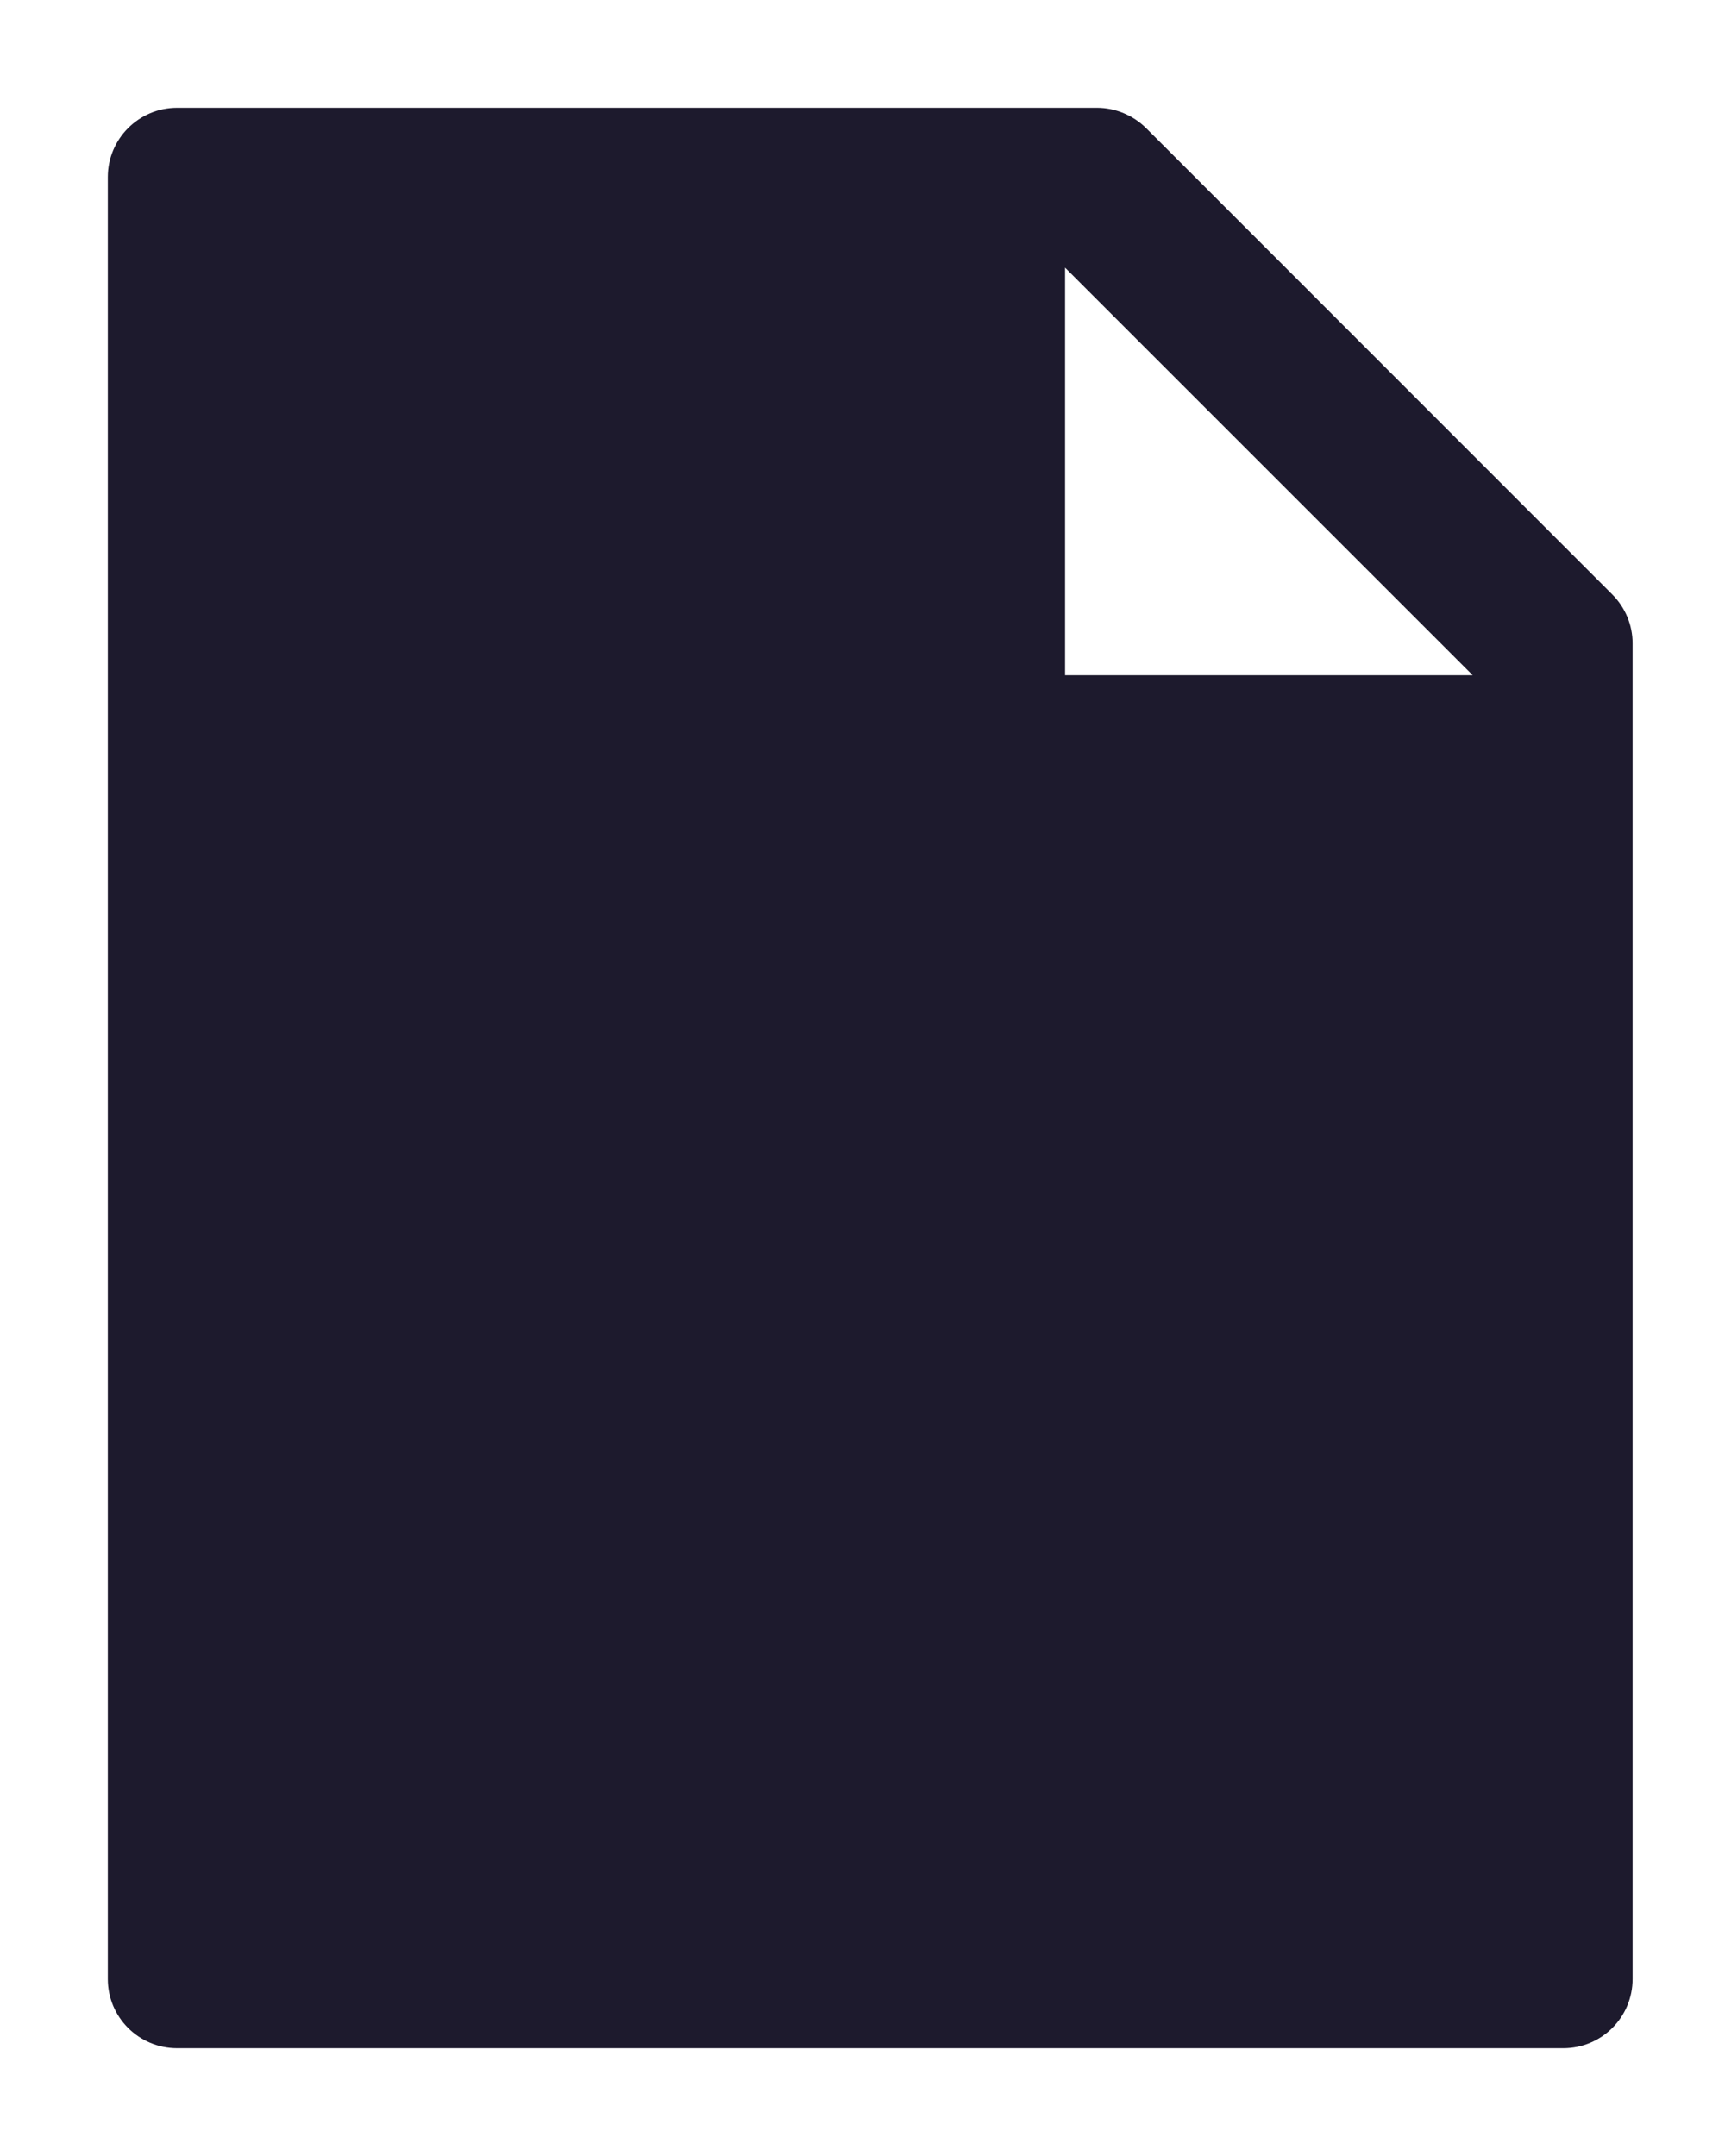 <svg width="16" height="20" viewBox="0 0 16 20" fill="none" xmlns="http://www.w3.org/2000/svg">
<path d="M14.954 5.514C15.075 5.635 15.143 5.798 15.143 5.968V18.358C15.143 18.713 14.856 19 14.5 19H1.643C1.287 19 1 18.713 1 18.358V1.643C1 1.288 1.287 1 1.643 1H10.175C10.345 1 10.51 1.069 10.631 1.189L14.954 5.514ZM13.66 6.264L9.879 2.483V6.264H13.66Z" fill="#1D1A2D"/>
</svg>
